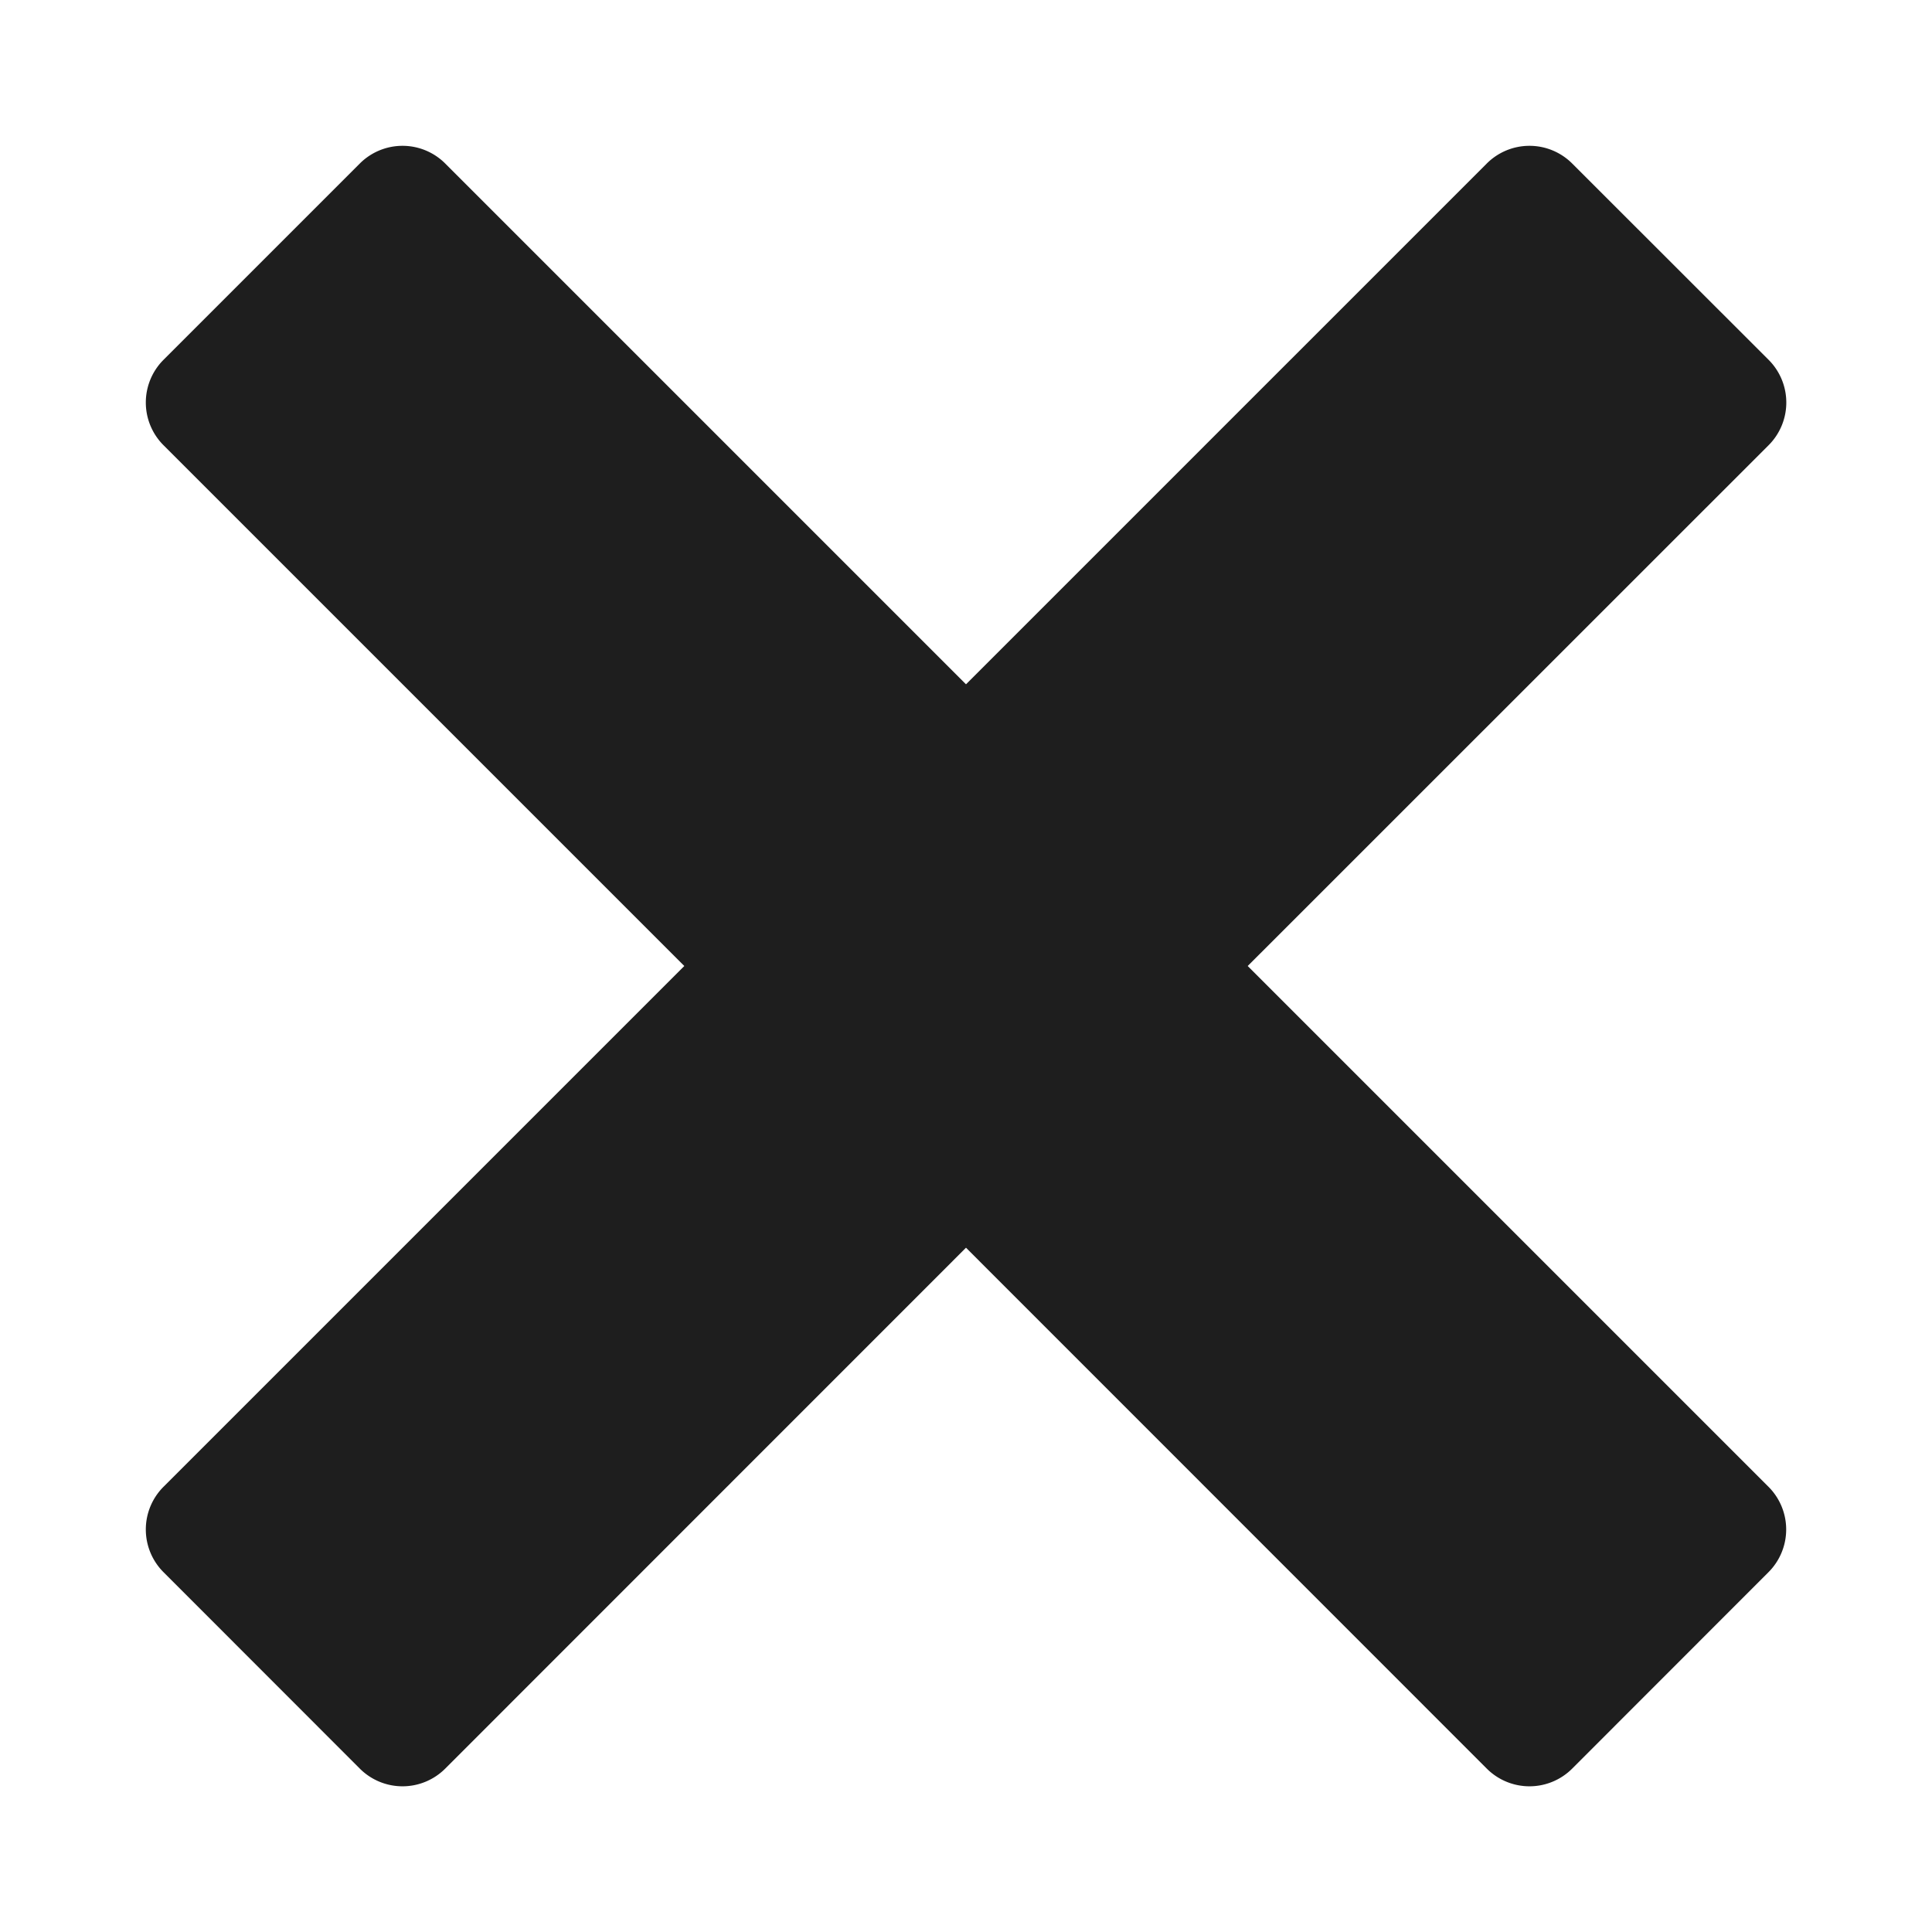 <svg id="Icons_Tabler_Close_Heavy" data-name="Icons/Tabler/Close Heavy" xmlns="http://www.w3.org/2000/svg" width="16" height="16" viewBox="0 0 16 16">
  <rect id="Icons_Tabler_Close_Heavy_background" data-name="Icons/Tabler/Close Heavy background" width="16" height="16" fill="none"/>
  <path id="color" d="M11.106,13.44,6.793,9.126,2.48,13.44a.5.5,0,0,1-.707,0L.147,11.813a.5.5,0,0,1,0-.707L4.46,6.793.147,2.48a.5.5,0,0,1,0-.707L1.773.147a.5.5,0,0,1,.707,0L6.793,4.46,11.106.147a.5.5,0,0,1,.707,0L13.44,1.773a.5.5,0,0,1,0,.707L9.126,6.793l4.313,4.313a.5.5,0,0,1,0,.707L11.813,13.44a.5.5,0,0,1-.707,0Z" transform="translate(1.207 1.207)" fill="#1e1e1e"/>
</svg>

